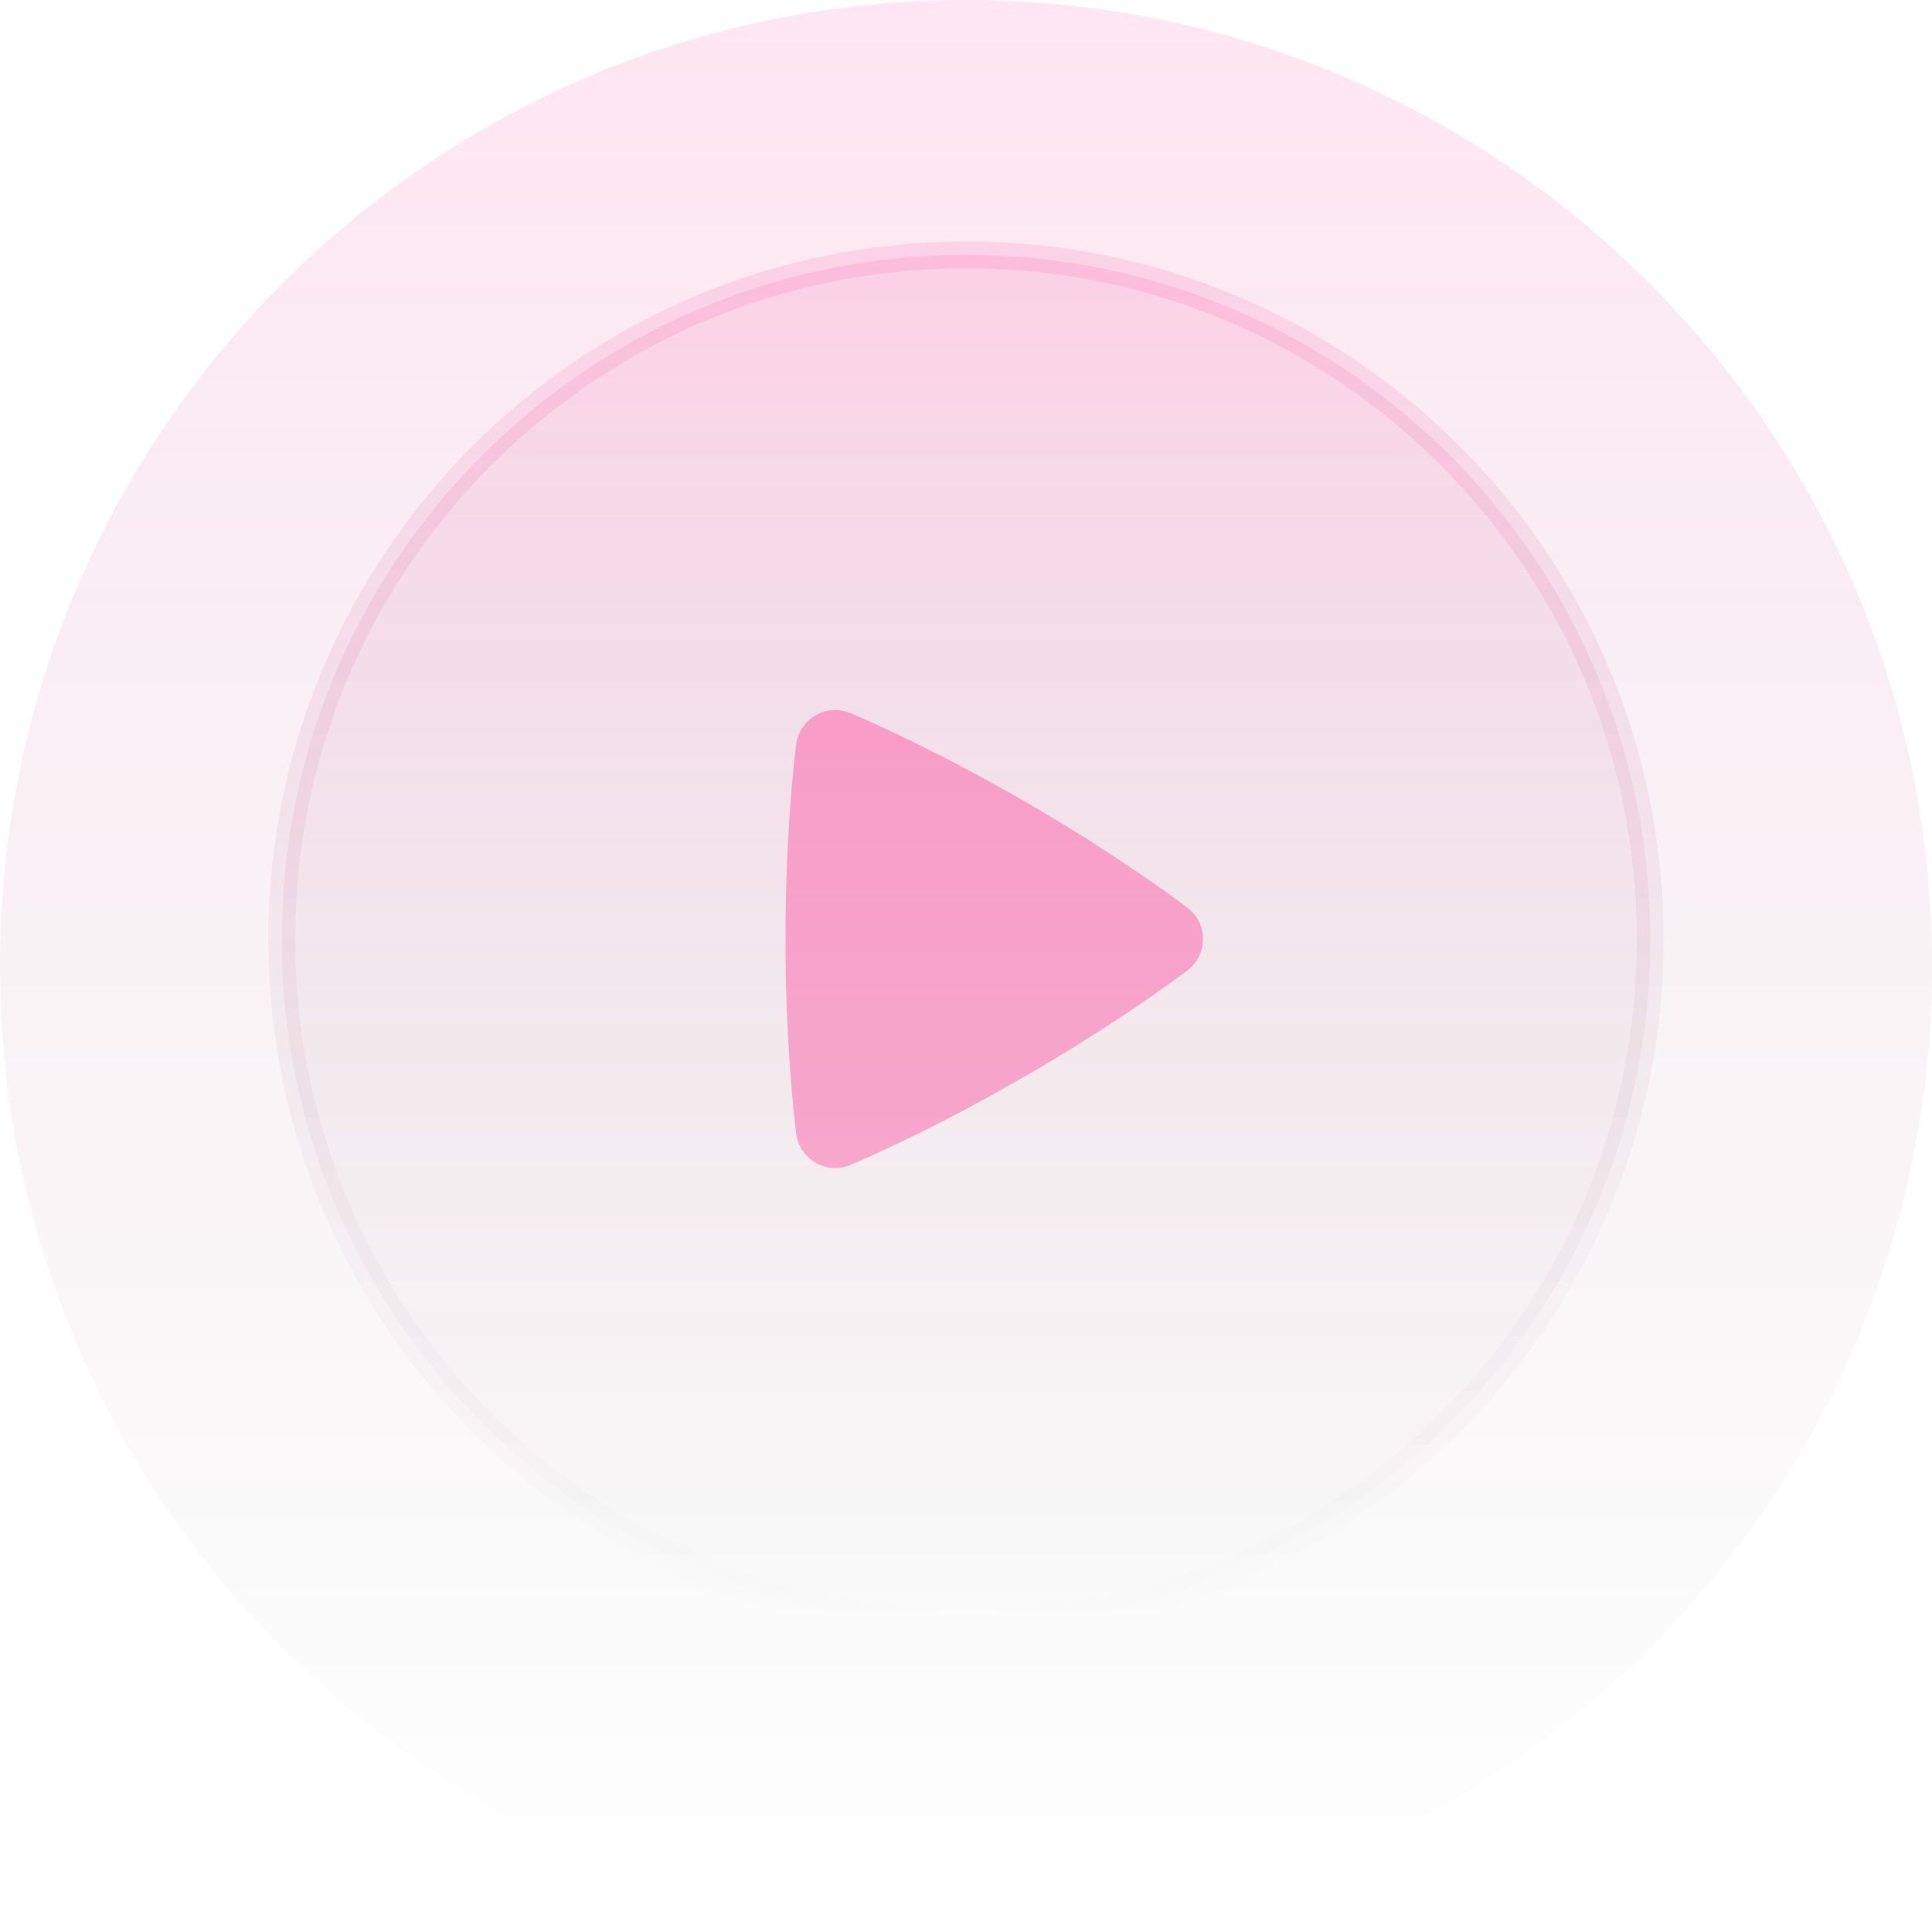 <svg width="72" height="72" viewBox="0 0 72 72" fill="none" xmlns="http://www.w3.org/2000/svg">
<path d="M0 36C0 16.118 16.118 0 36 0C55.882 0 72 16.118 72 36C72 55.882 55.882 72 36 72C16.118 72 0 55.882 0 36Z" fill="url(#paint0_linear_583_4606)"/>
<path d="M10.5 35C10.5 20.917 21.917 9.5 36 9.5C50.083 9.5 61.5 20.917 61.5 35C61.5 49.083 50.083 60.5 36 60.5C21.917 60.5 10.5 49.083 10.5 35Z" fill="url(#paint1_linear_583_4606)"/>
<path d="M10.5 35C10.5 20.917 21.917 9.5 36 9.5C50.083 9.5 61.5 20.917 61.5 35C61.5 49.083 50.083 60.5 36 60.5C21.917 60.5 10.5 49.083 10.5 35Z" stroke="url(#paint2_linear_583_4606)"/>
<g opacity="0.3" clip-path="url(#clip0_583_4606)">
<path fill-rule="evenodd" clip-rule="evenodd" d="M29.669 27.759C29.696 27.532 29.776 27.314 29.902 27.123C30.027 26.932 30.196 26.773 30.394 26.659C30.592 26.544 30.814 26.478 31.043 26.464C31.271 26.451 31.499 26.491 31.709 26.582C32.771 27.036 35.151 28.115 38.171 29.858C41.192 31.602 43.317 33.125 44.24 33.816C45.028 34.407 45.03 35.579 44.241 36.172C43.327 36.859 41.228 38.362 38.171 40.128C35.111 41.894 32.759 42.96 31.707 43.408C30.801 43.795 29.787 43.208 29.669 42.231C29.531 41.089 29.273 38.496 29.273 34.994C29.273 31.494 29.53 28.902 29.669 27.759Z" fill="#FF0078"/>
</g>
<defs>
<linearGradient id="paint0_linear_583_4606" x1="36" y1="0" x2="36" y2="72" gradientUnits="userSpaceOnUse">
<stop stop-color="#FF0078" stop-opacity="0.1"/>
<stop offset="1" stop-color="#060606" stop-opacity="0"/>
</linearGradient>
<linearGradient id="paint1_linear_583_4606" x1="36" y1="9" x2="36" y2="61" gradientUnits="userSpaceOnUse">
<stop stop-color="#FF0078" stop-opacity="0.1"/>
<stop offset="1" stop-color="#060606" stop-opacity="0"/>
</linearGradient>
<linearGradient id="paint2_linear_583_4606" x1="36" y1="9" x2="36" y2="61" gradientUnits="userSpaceOnUse">
<stop stop-color="#FF0078" stop-opacity="0.1"/>
<stop offset="1" stop-color="#060606" stop-opacity="0"/>
</linearGradient>
<clipPath id="clip0_583_4606">
<rect width="24" height="24" fill="white" transform="translate(24 23)"/>
</clipPath>
</defs>
</svg>
